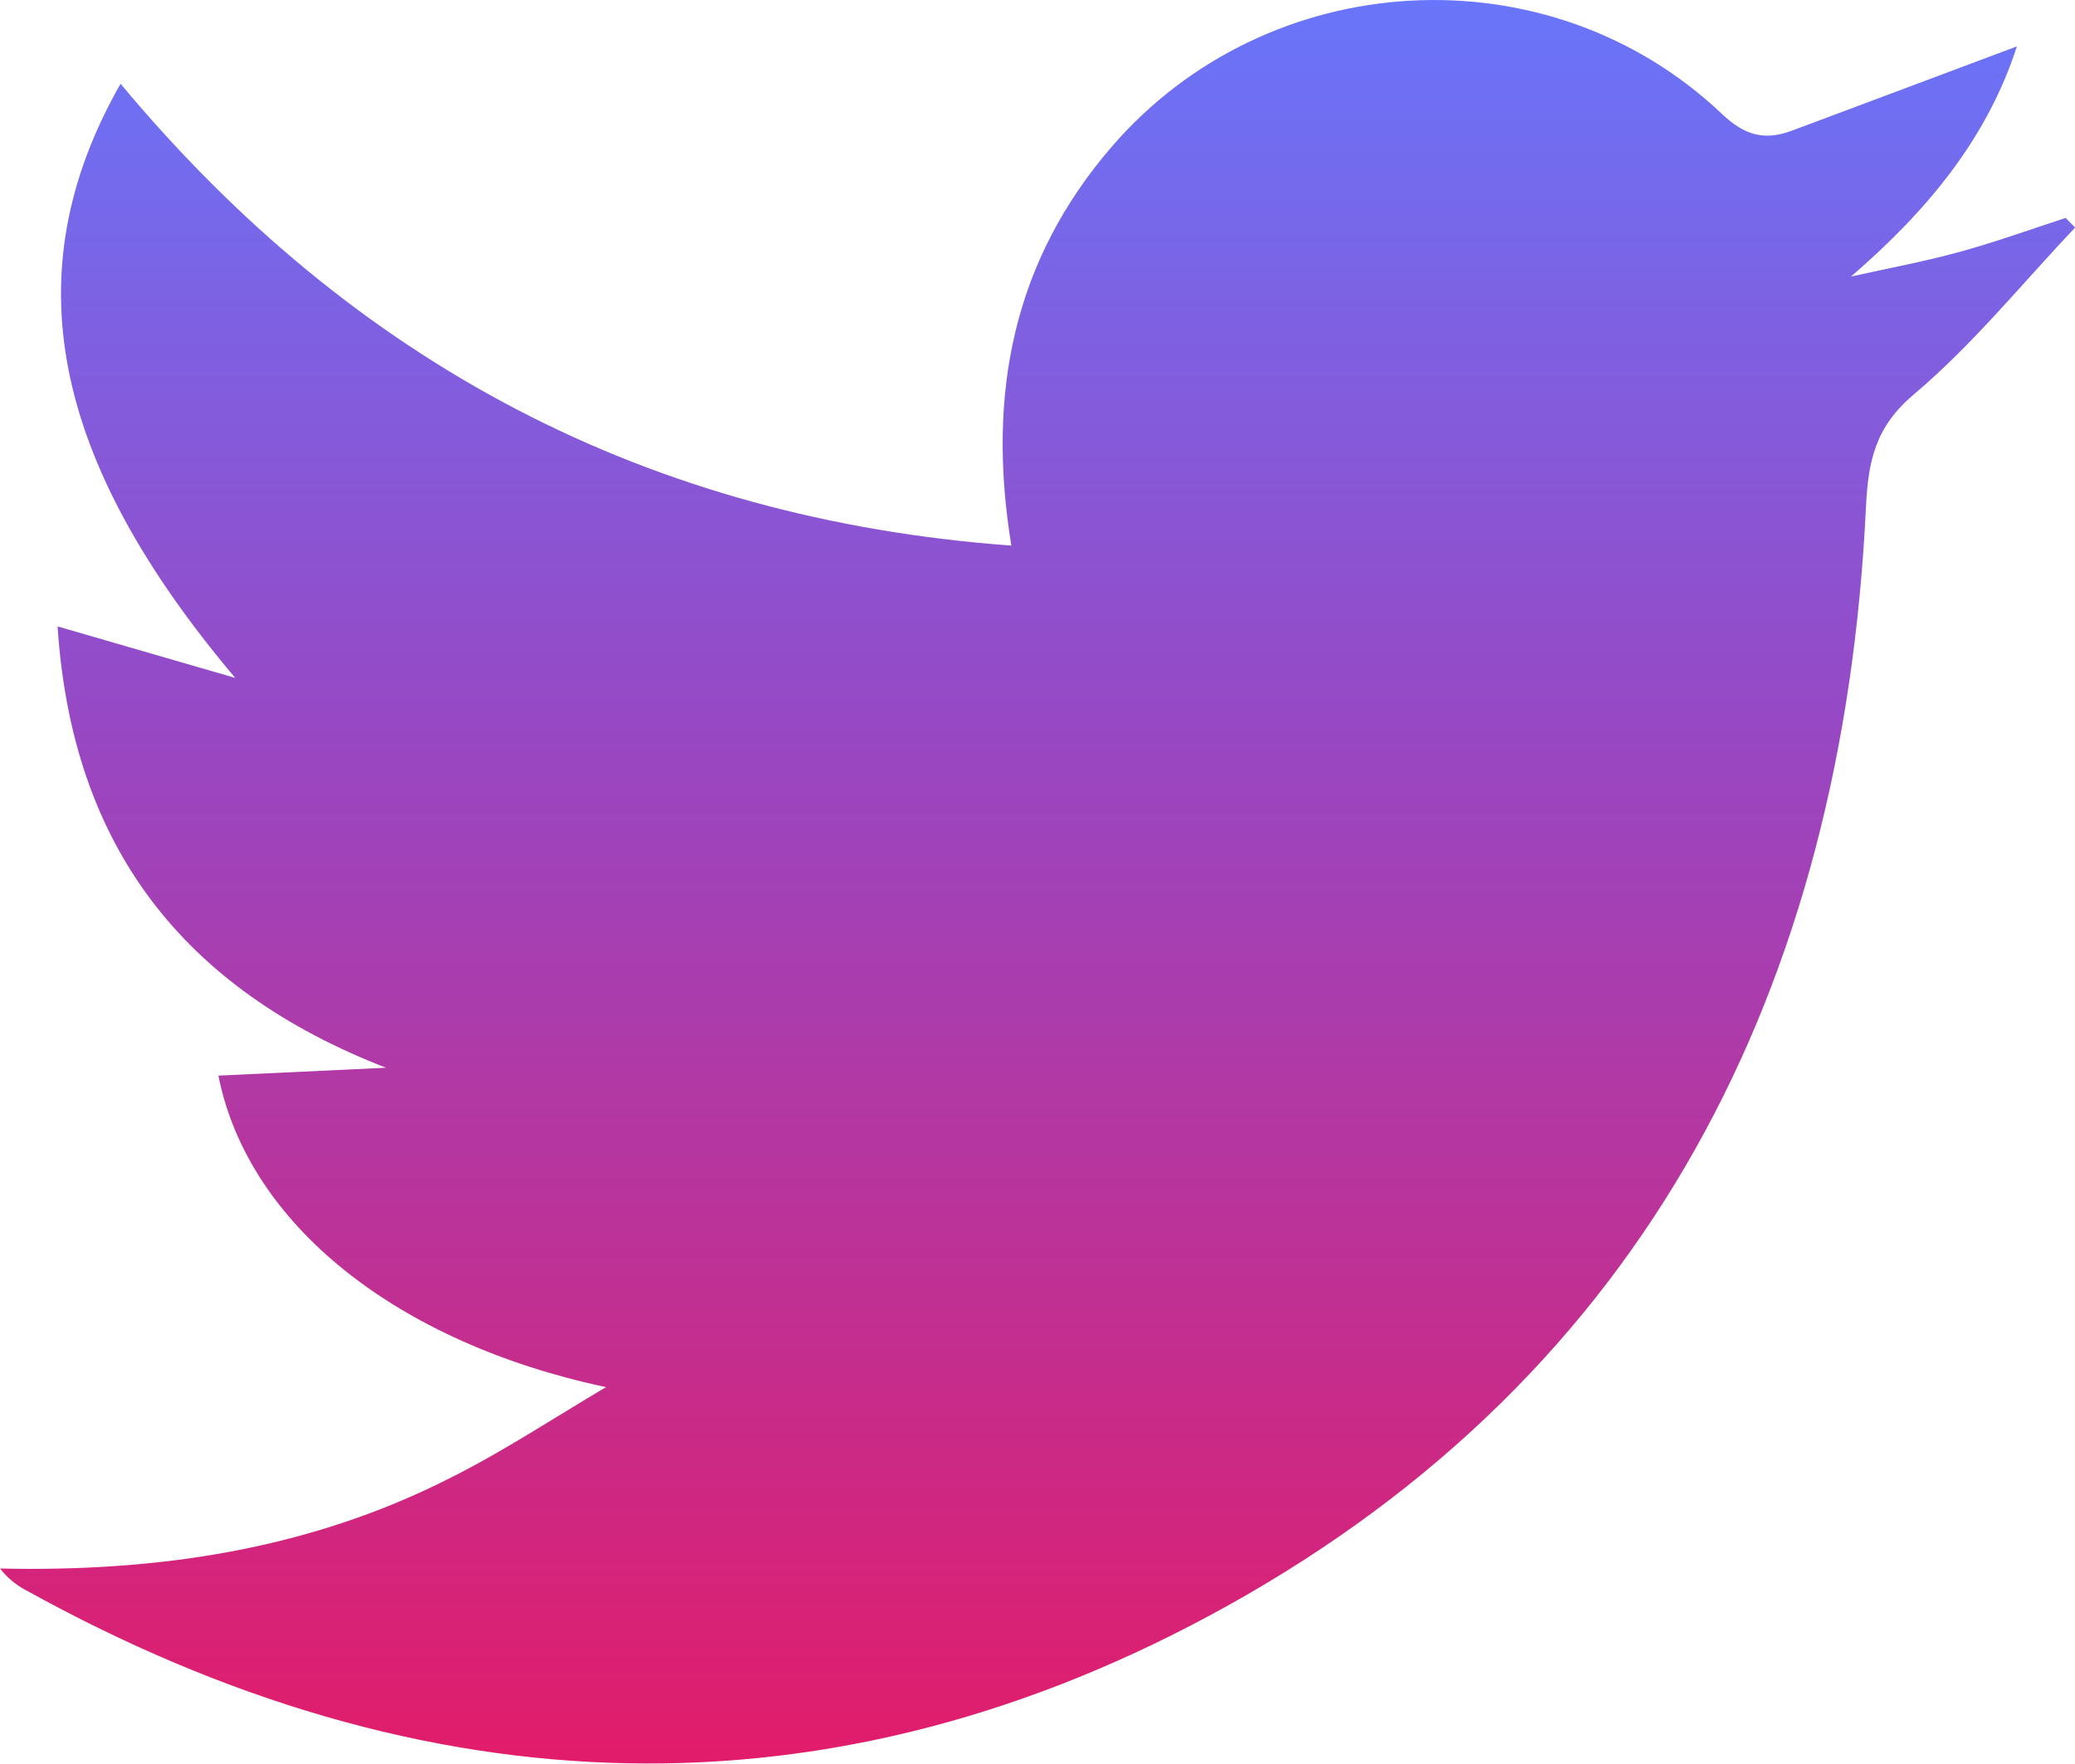 <svg width="20" height="17" viewBox="0 0 20 17" fill="none" xmlns="http://www.w3.org/2000/svg">
<g clip-path="url(#clip0_3605_8055)">
<path d="M5.841 13.368C3.83 12.941 2.391 11.803 2.105 10.366L3.72 10.29C1.767 9.531 0.694 8.158 0.555 6.037L2.267 6.533C0.496 4.433 0.123 2.628 1.162 0.807C3.416 3.511 6.254 5.002 9.748 5.258C9.507 3.786 9.772 2.505 10.718 1.411C12.225 -0.331 14.921 -0.487 16.593 1.094C16.816 1.307 17.008 1.357 17.269 1.26C17.986 0.993 18.703 0.723 19.44 0.447C19.153 1.335 18.576 2.031 17.841 2.665C18.19 2.588 18.542 2.522 18.886 2.428C19.23 2.334 19.57 2.211 19.91 2.1L20.001 2.193C19.489 2.733 19.016 3.32 18.452 3.796C18.077 4.111 18.007 4.434 17.985 4.889C17.763 9.528 15.86 13.229 11.842 15.469C8.016 17.601 4.083 17.451 0.241 15.32C0.148 15.27 0.066 15.2 0 15.116C1.515 15.15 2.972 14.936 4.33 14.248C4.848 13.99 5.338 13.665 5.841 13.368Z" fill="url(#paint0_linear_3605_8055)"/>
</g>
<defs>
<linearGradient id="paint0_linear_3605_8055" x1="10.001" y1="0" x2="10.001" y2="16.995" gradientUnits="userSpaceOnUse">
<stop stop-color="#6975FA"/>
<stop offset="0.418" stop-color="#9847C3"/>
<stop offset="1" stop-color="#E21C6A"/>
</linearGradient>
<clipPath id="clip0_3605_8055">
<rect width="20" height="17" fill="white"/>
</clipPath>
</defs>
</svg>
